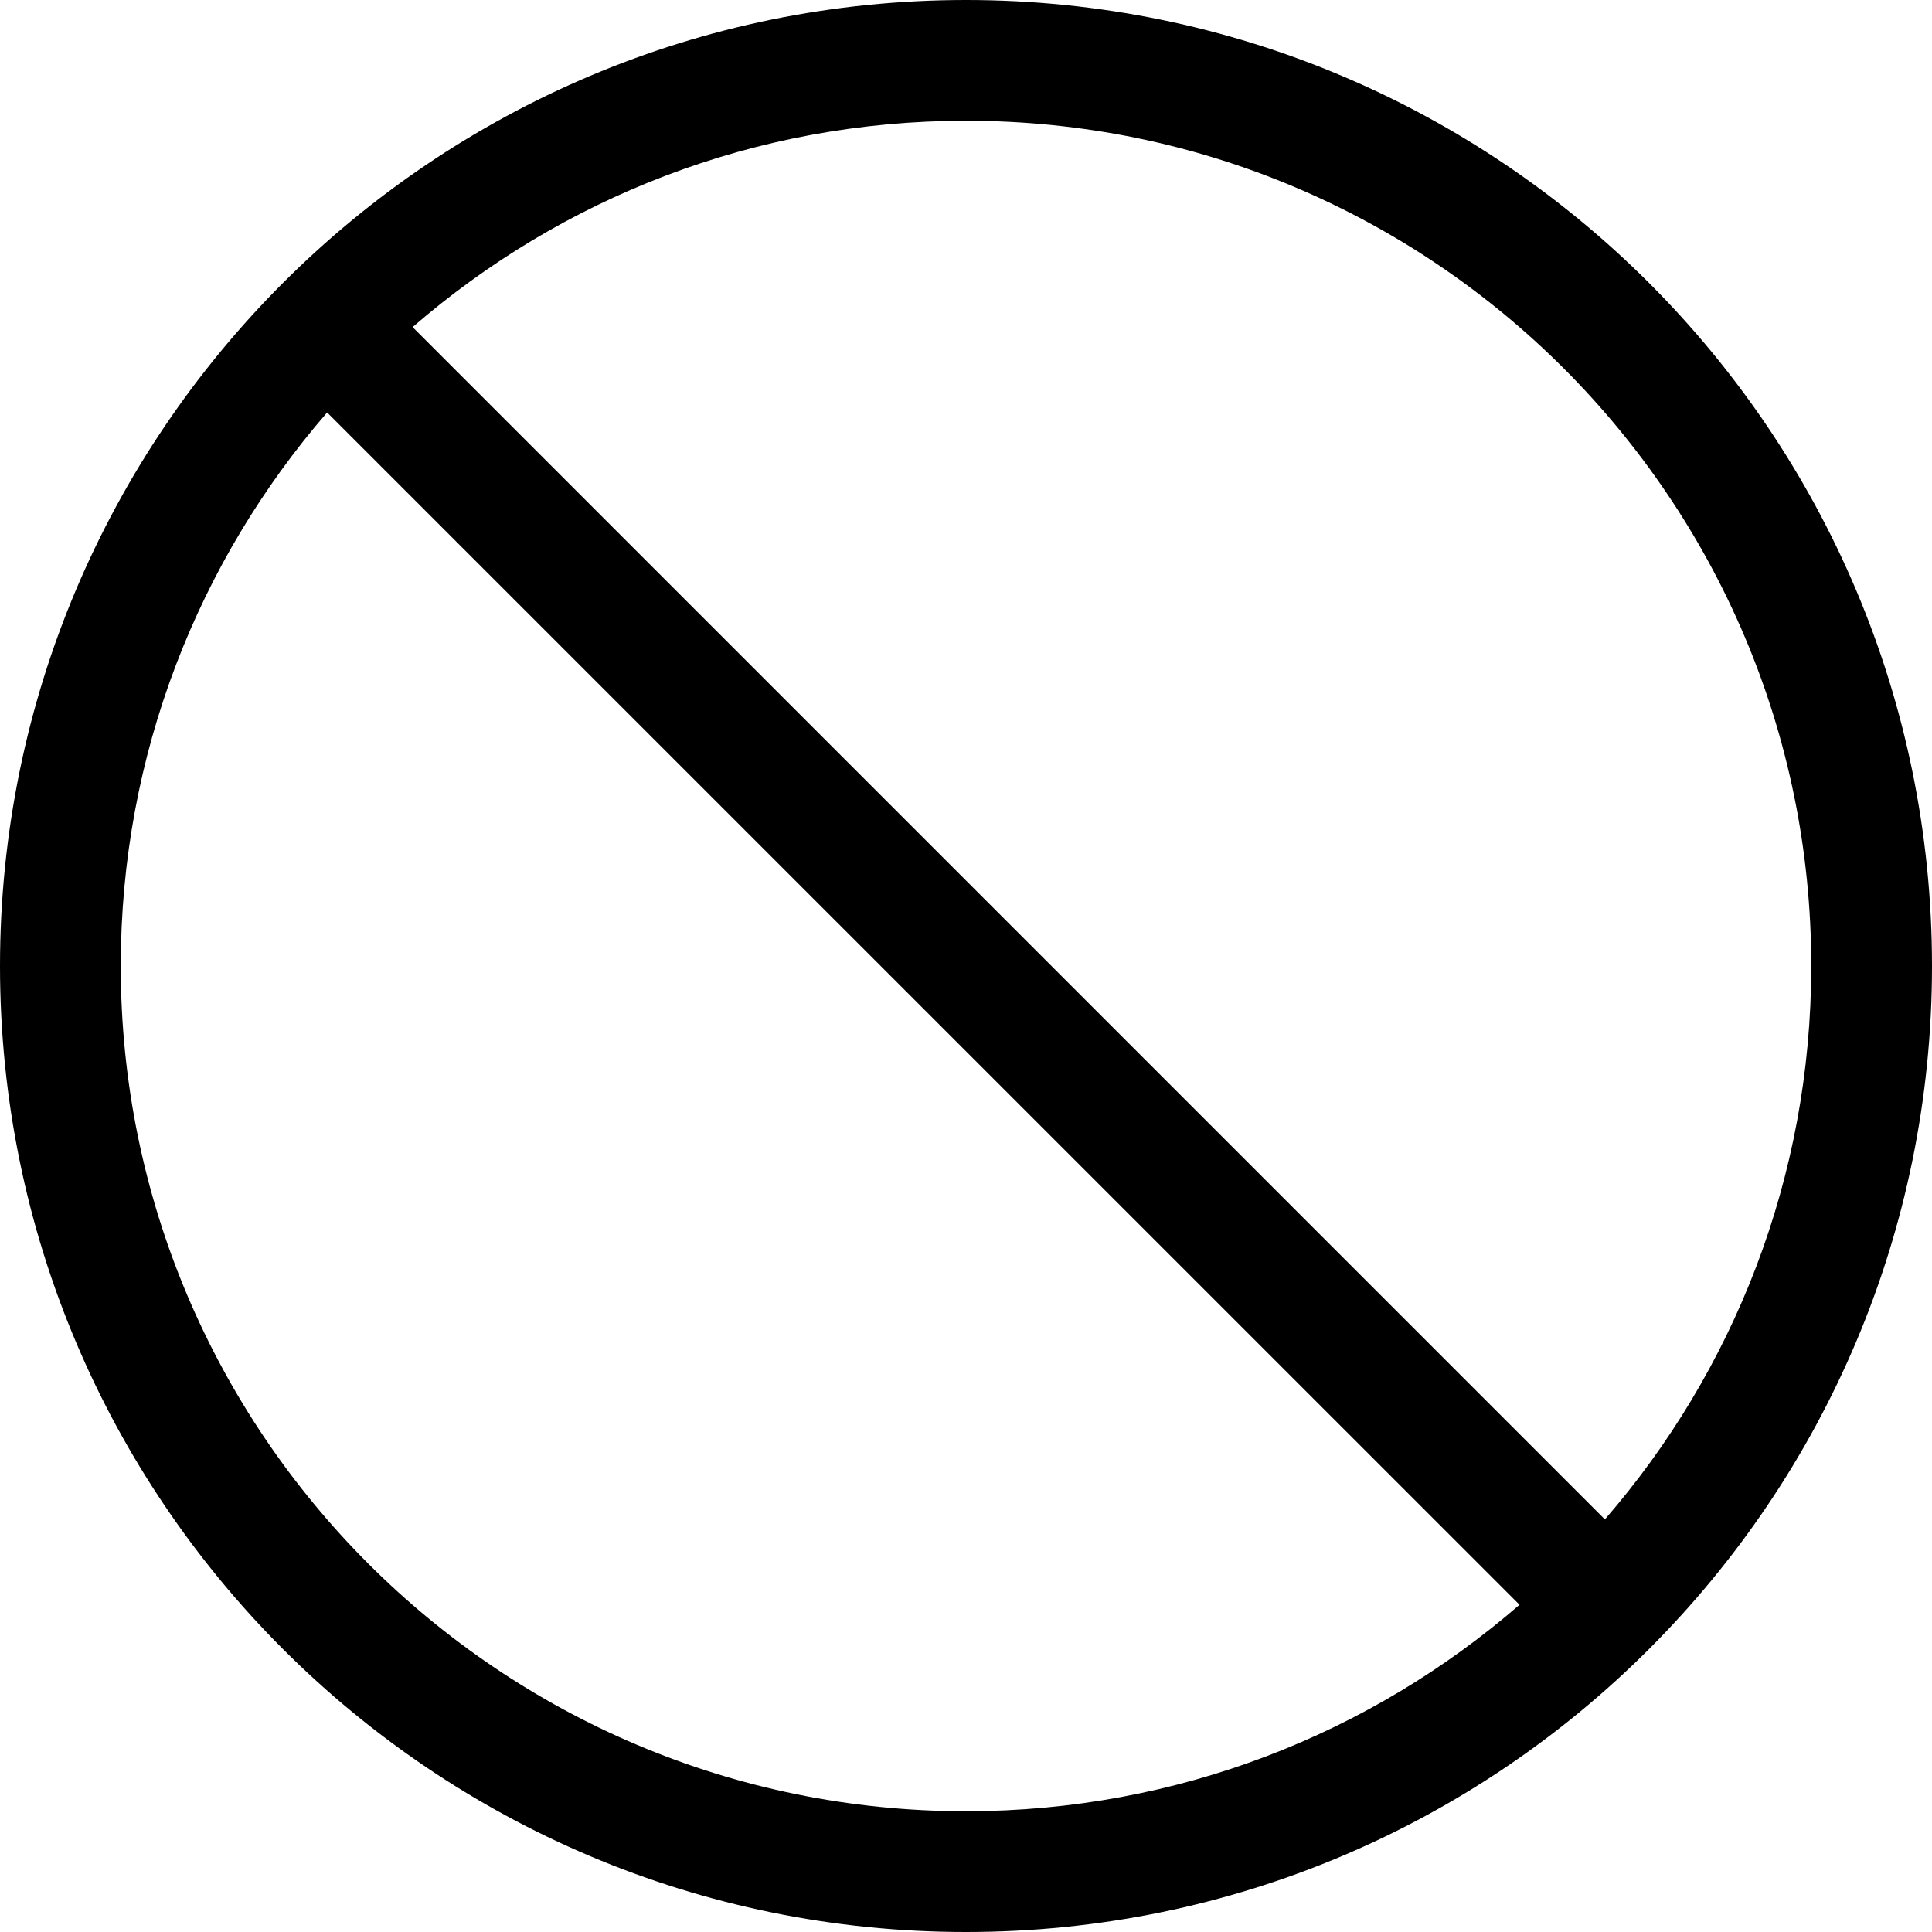 <svg width="16" height="16" viewBox="0 0 16 16" fill="none" xmlns="http://www.w3.org/2000/svg">
<g clip-path="url(#clip0)">
<path fill-rule="evenodd" clip-rule="evenodd" d="M8 0C3.582 0 0 3.582 0 8C0 12.418 3.582 16 8 16C12.418 16 16 12.418 16 8C16 3.582 12.418 0 8 0ZM3.417 2.709C4.645 1.644 6.247 1 8 1C11.866 1 15 4.134 15 8C15 9.753 14.356 11.355 13.291 12.583L3.417 2.709ZM2.709 3.416C1.645 4.644 1 6.247 1 8C1 11.866 4.134 15 8 15C9.753 15 11.356 14.355 12.584 13.29L2.709 3.416Z" fill="black"/>
</g>
<defs>
<clipPath id="clip0">
<rect width="16" height="16" fill="white" transform="translate(0 16) rotate(-90)"/>
</clipPath>
</defs>
</svg>
